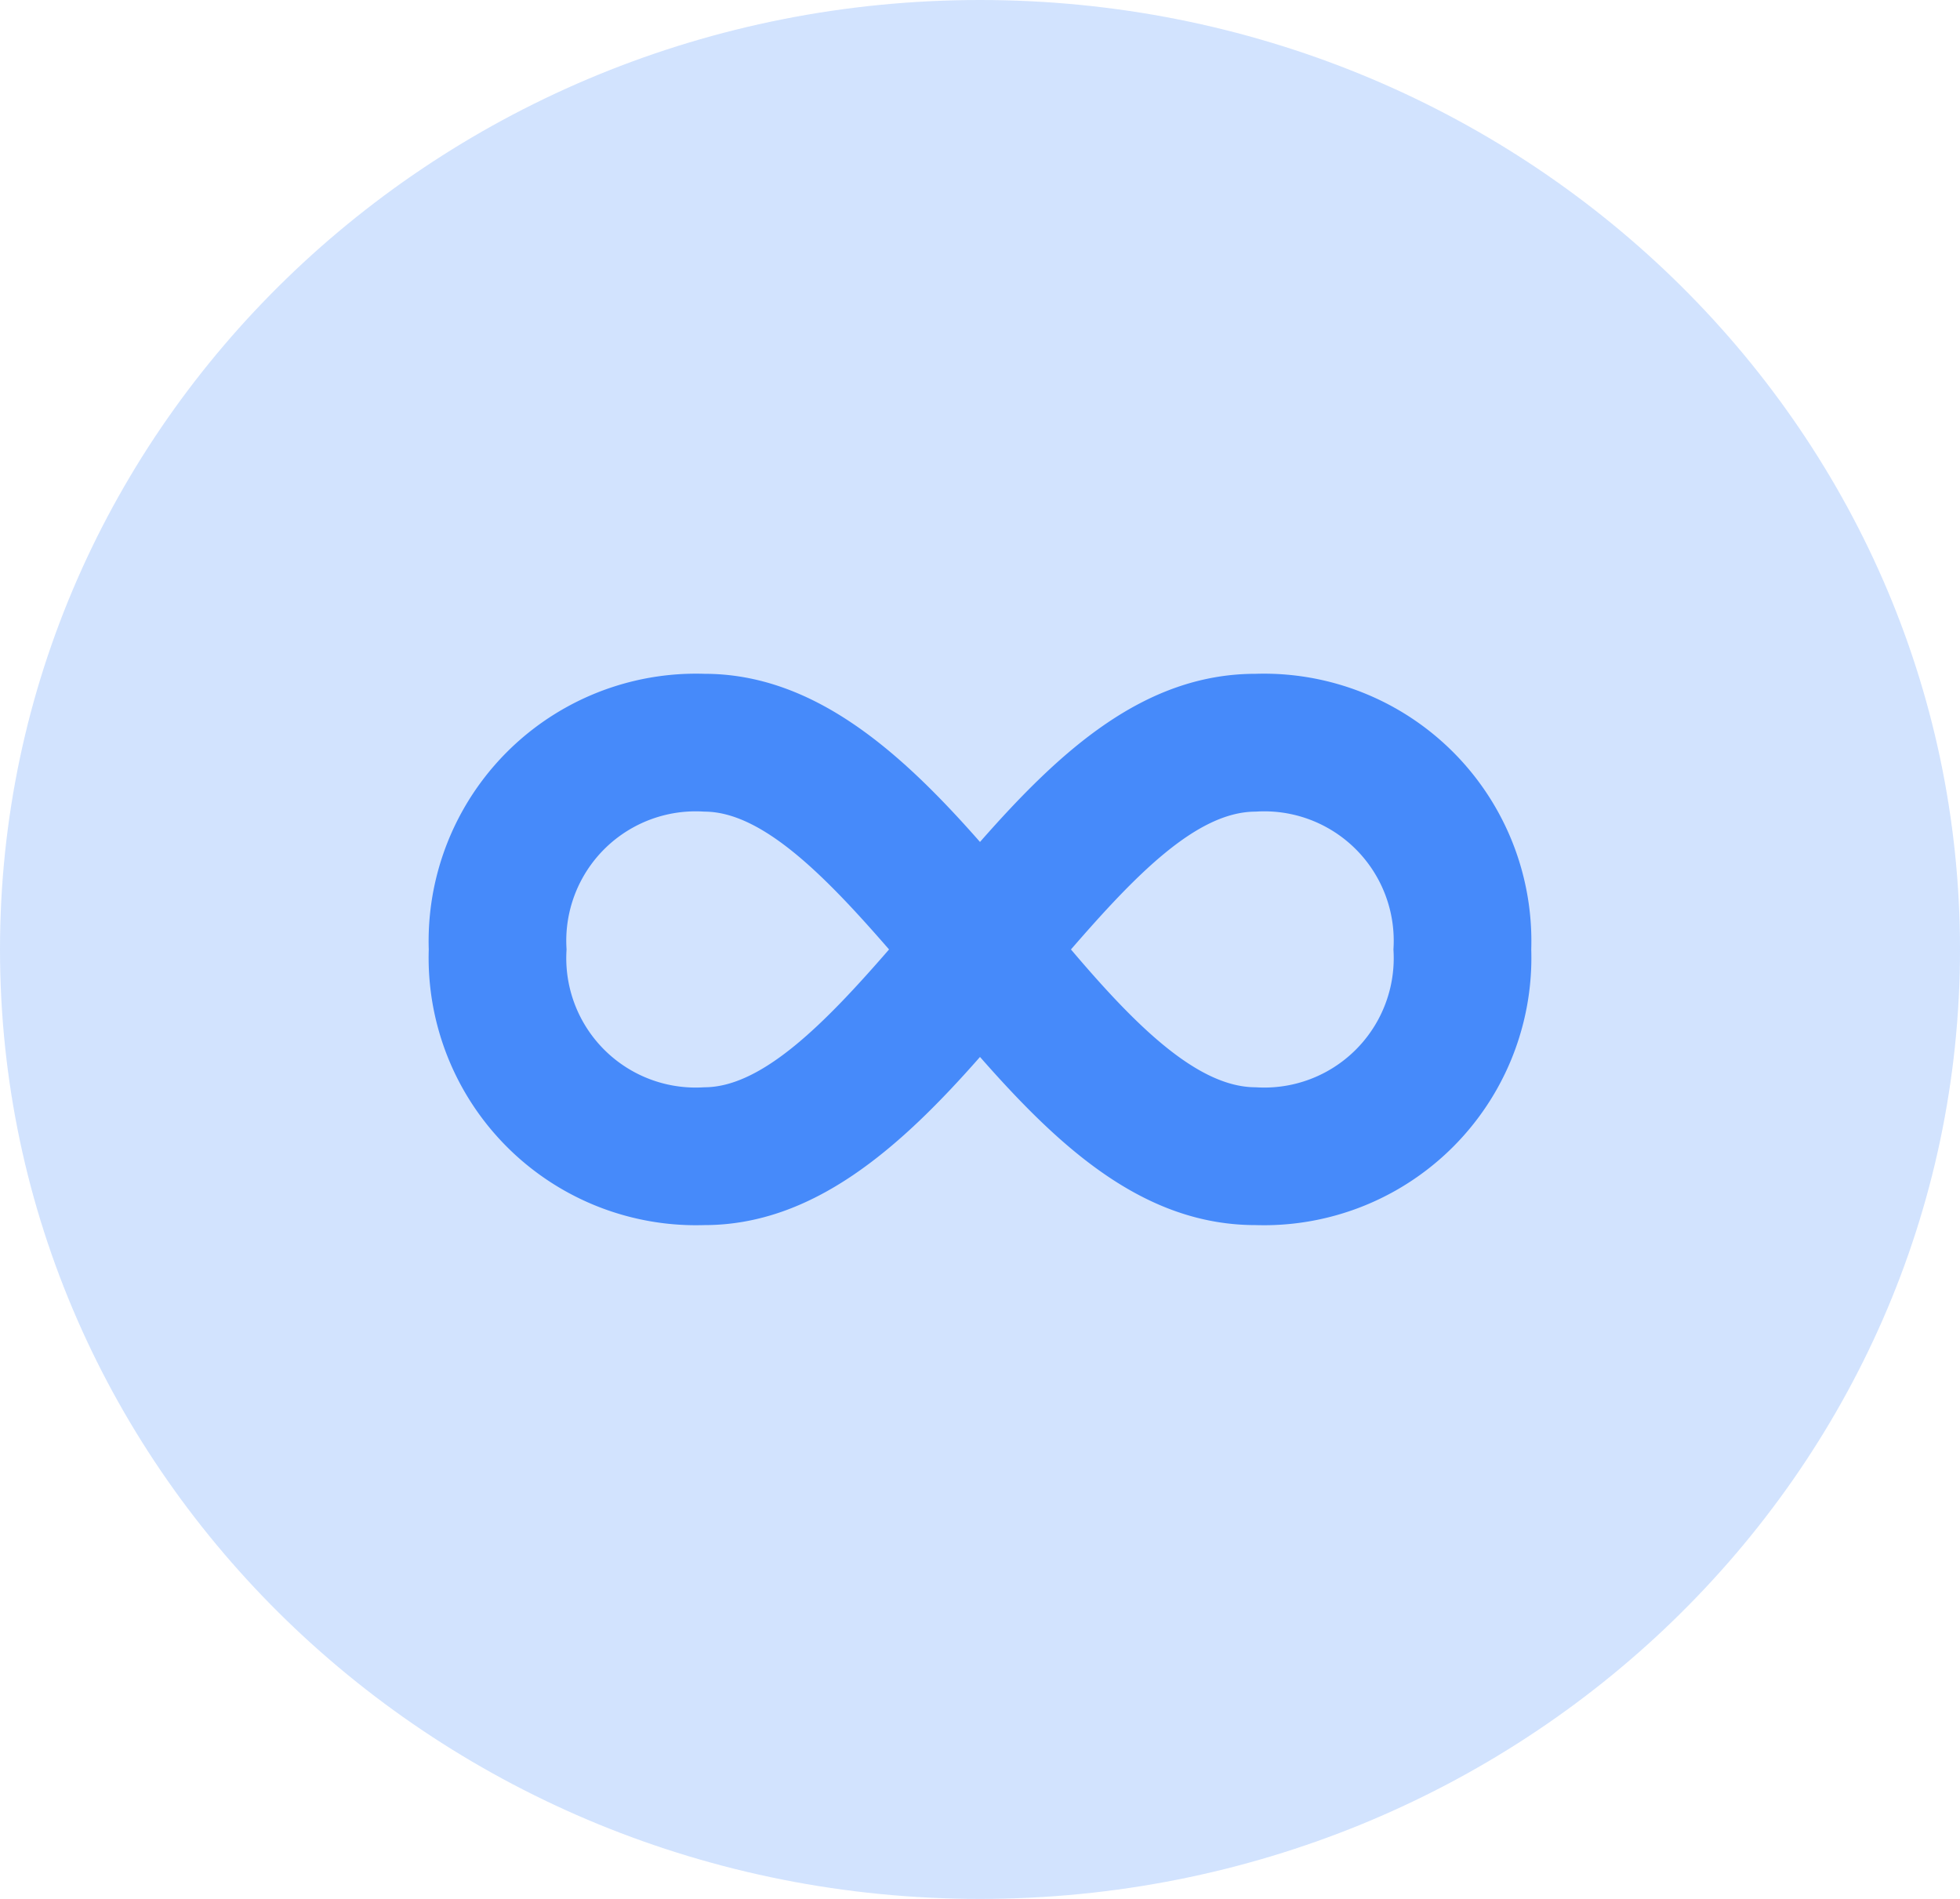 <svg xmlns="http://www.w3.org/2000/svg" width="64" height="62" viewBox="0 0 64 62">
  <g id="Group_91" data-name="Group 91" transform="translate(-825 -766)">
    <g id="Group_55" data-name="Group 55">
      <path id="Path_360" data-name="Path 360" d="M32,0C49.673,0,64,13.879,64,31S49.673,62,32,62,0,48.121,0,31,14.327,0,32,0Z" transform="translate(825 766)" fill="#468afa" opacity="0.24"/>
      <path id="Icon_open-infinity" data-name="Icon open-infinity" d="M9,0A8.733,8.733,0,0,0,0,9a8.733,8.733,0,0,0,9,9c3.555,0,6.39-2.52,9-5.49C20.61,15.48,23.355,18,27,18a8.733,8.733,0,0,0,9-9,8.733,8.733,0,0,0-9-9c-3.645,0-6.39,2.52-9,5.49C15.39,2.52,12.555,0,9,0ZM9,4.5c1.89,0,3.96,2.115,6.03,4.5-2.07,2.385-4.14,4.5-6.03,4.5A4.226,4.226,0,0,1,4.5,9,4.226,4.226,0,0,1,9,4.5Zm18,0A4.226,4.226,0,0,1,31.5,9,4.226,4.226,0,0,1,27,13.5c-1.935,0-4.005-2.115-6.03-4.5C23.04,6.615,25.065,4.5,27,4.5Z" transform="translate(839 788)" fill="#468afa"/>
    </g>
  </g>
</svg>
